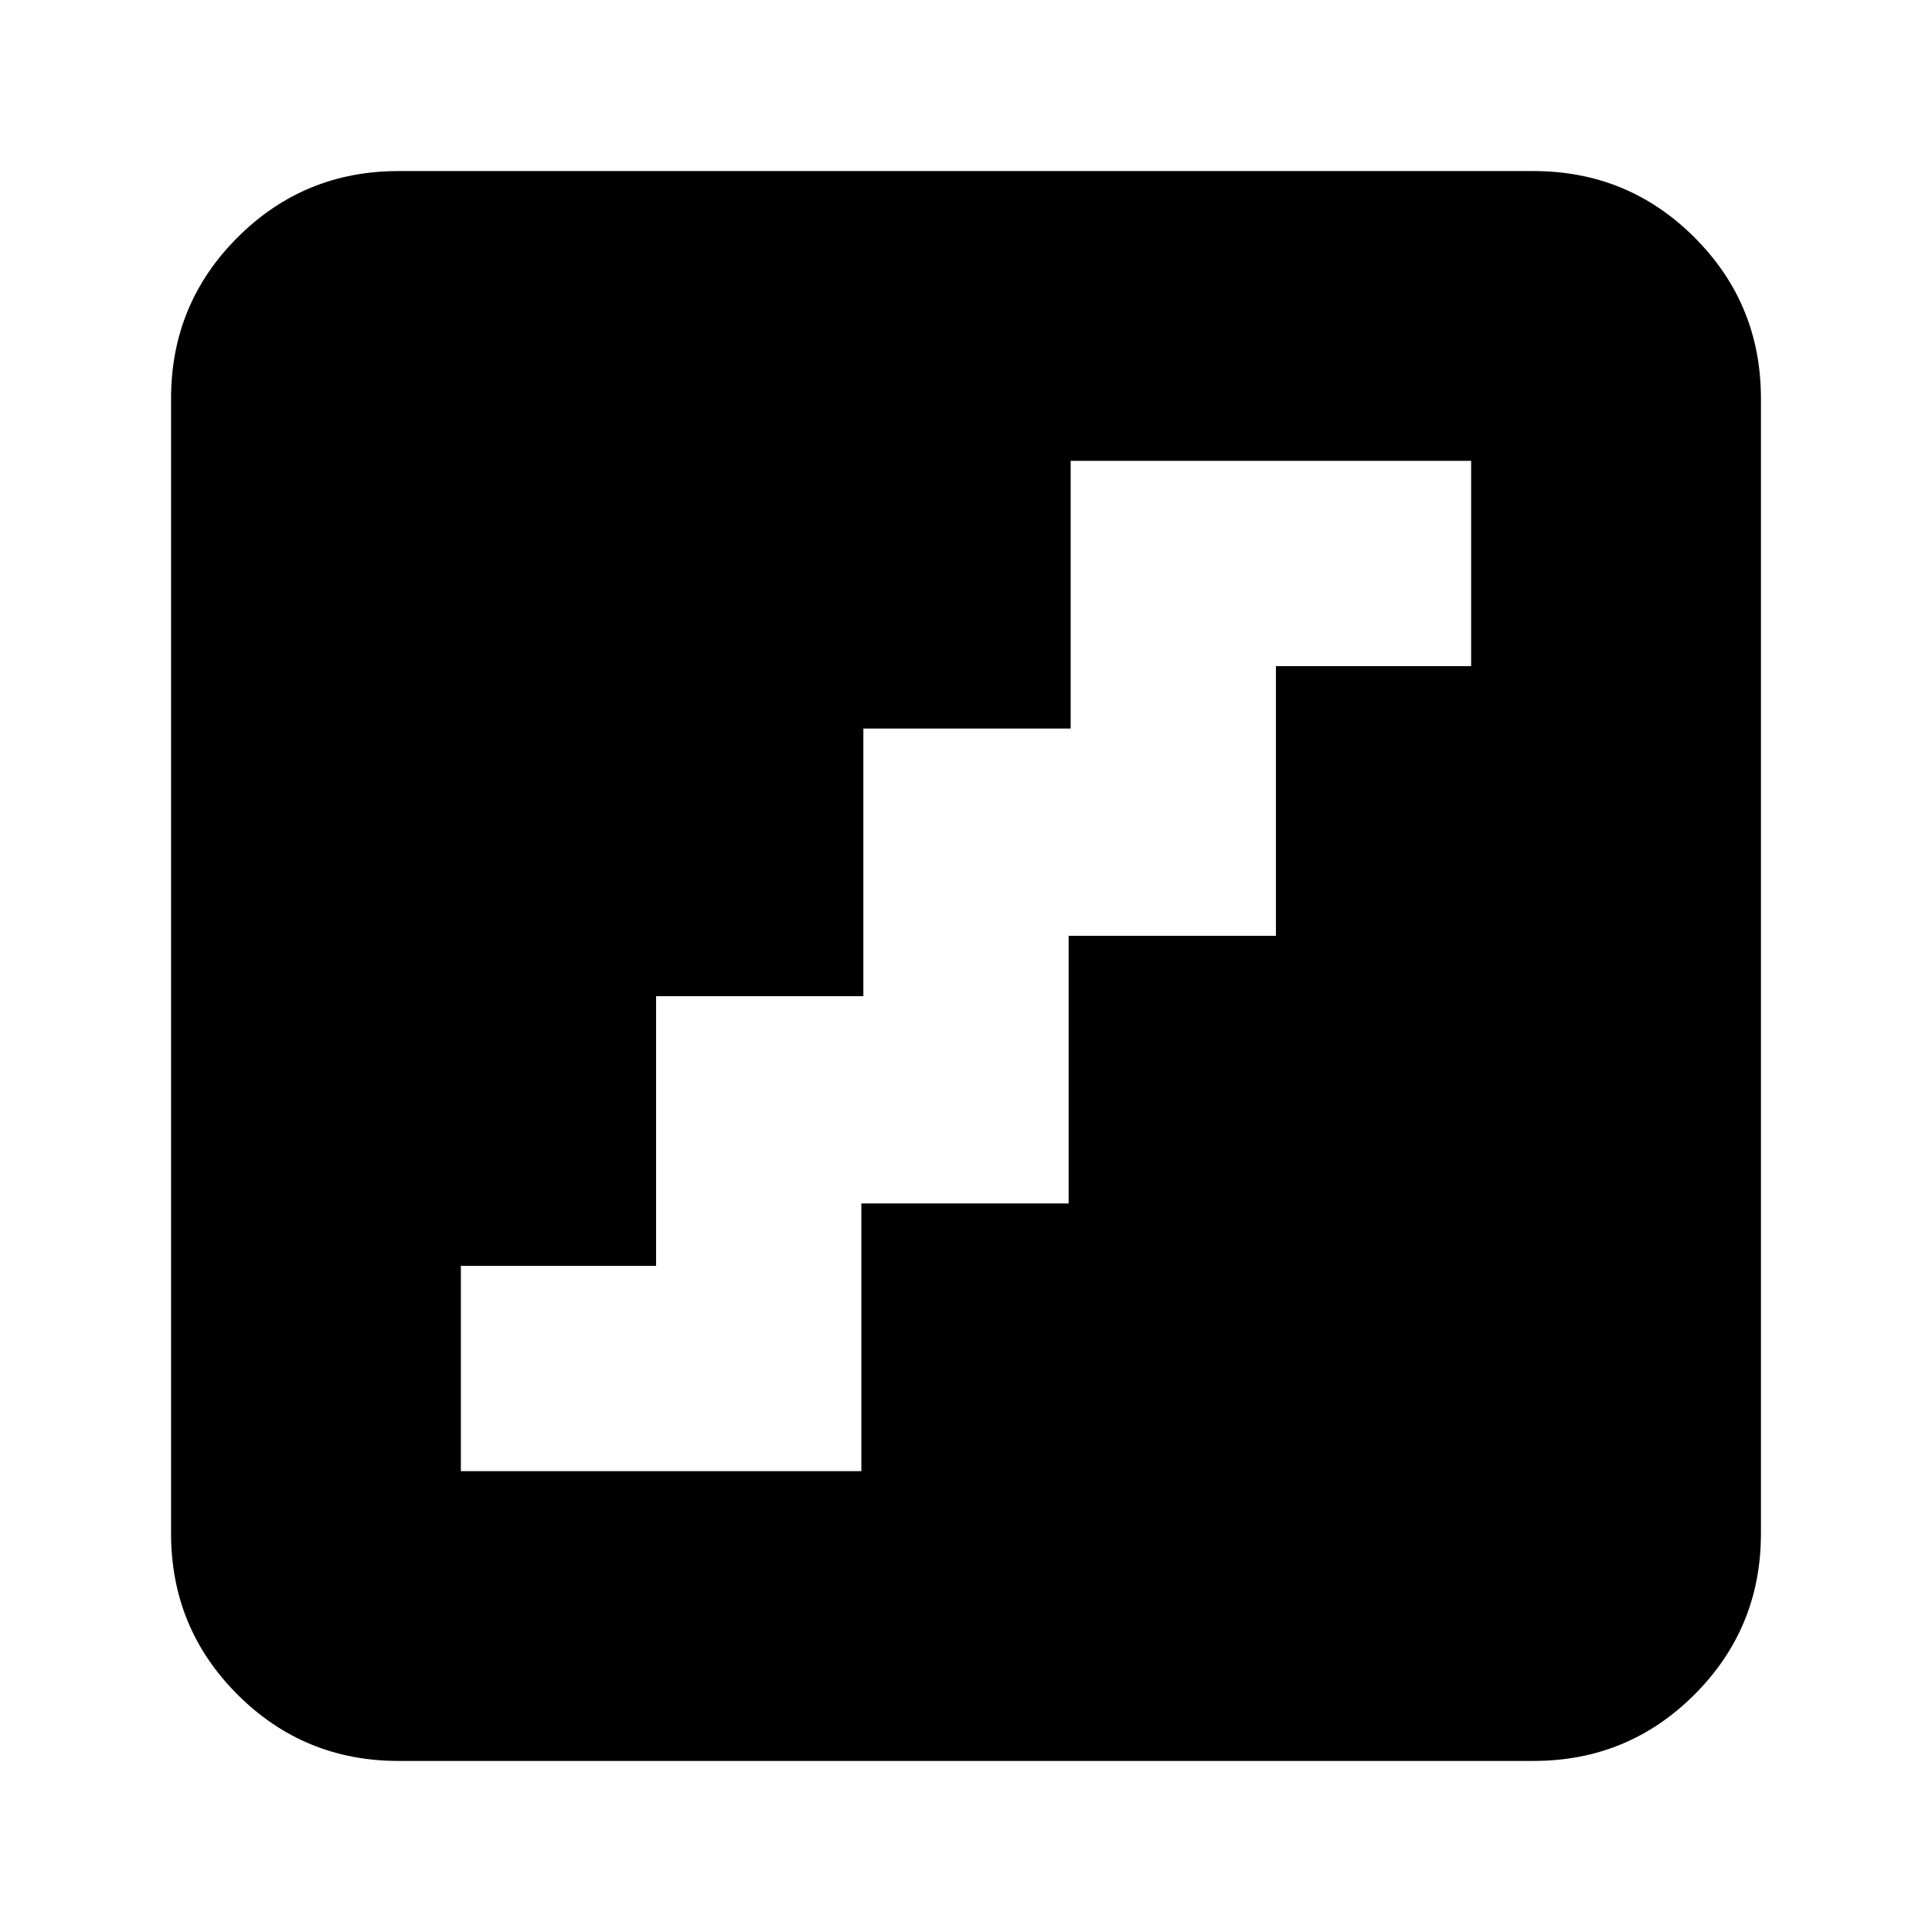 <svg xmlns="http://www.w3.org/2000/svg" height="24" width="24"><path d="M5.725 18.275H10.7V14.95H13.275V11.625H15.85V8.275H18.275V5.725H13.3V9.05H10.725V12.375H8.15V15.725H5.725ZM4.95 21.875Q3.775 21.875 2.95 21.05Q2.125 20.225 2.125 19.05V4.95Q2.125 3.775 2.95 2.95Q3.775 2.125 4.95 2.125H19.05Q20.225 2.125 21.05 2.95Q21.875 3.775 21.875 4.95V19.05Q21.875 20.225 21.05 21.05Q20.225 21.875 19.05 21.875Z"/></svg>